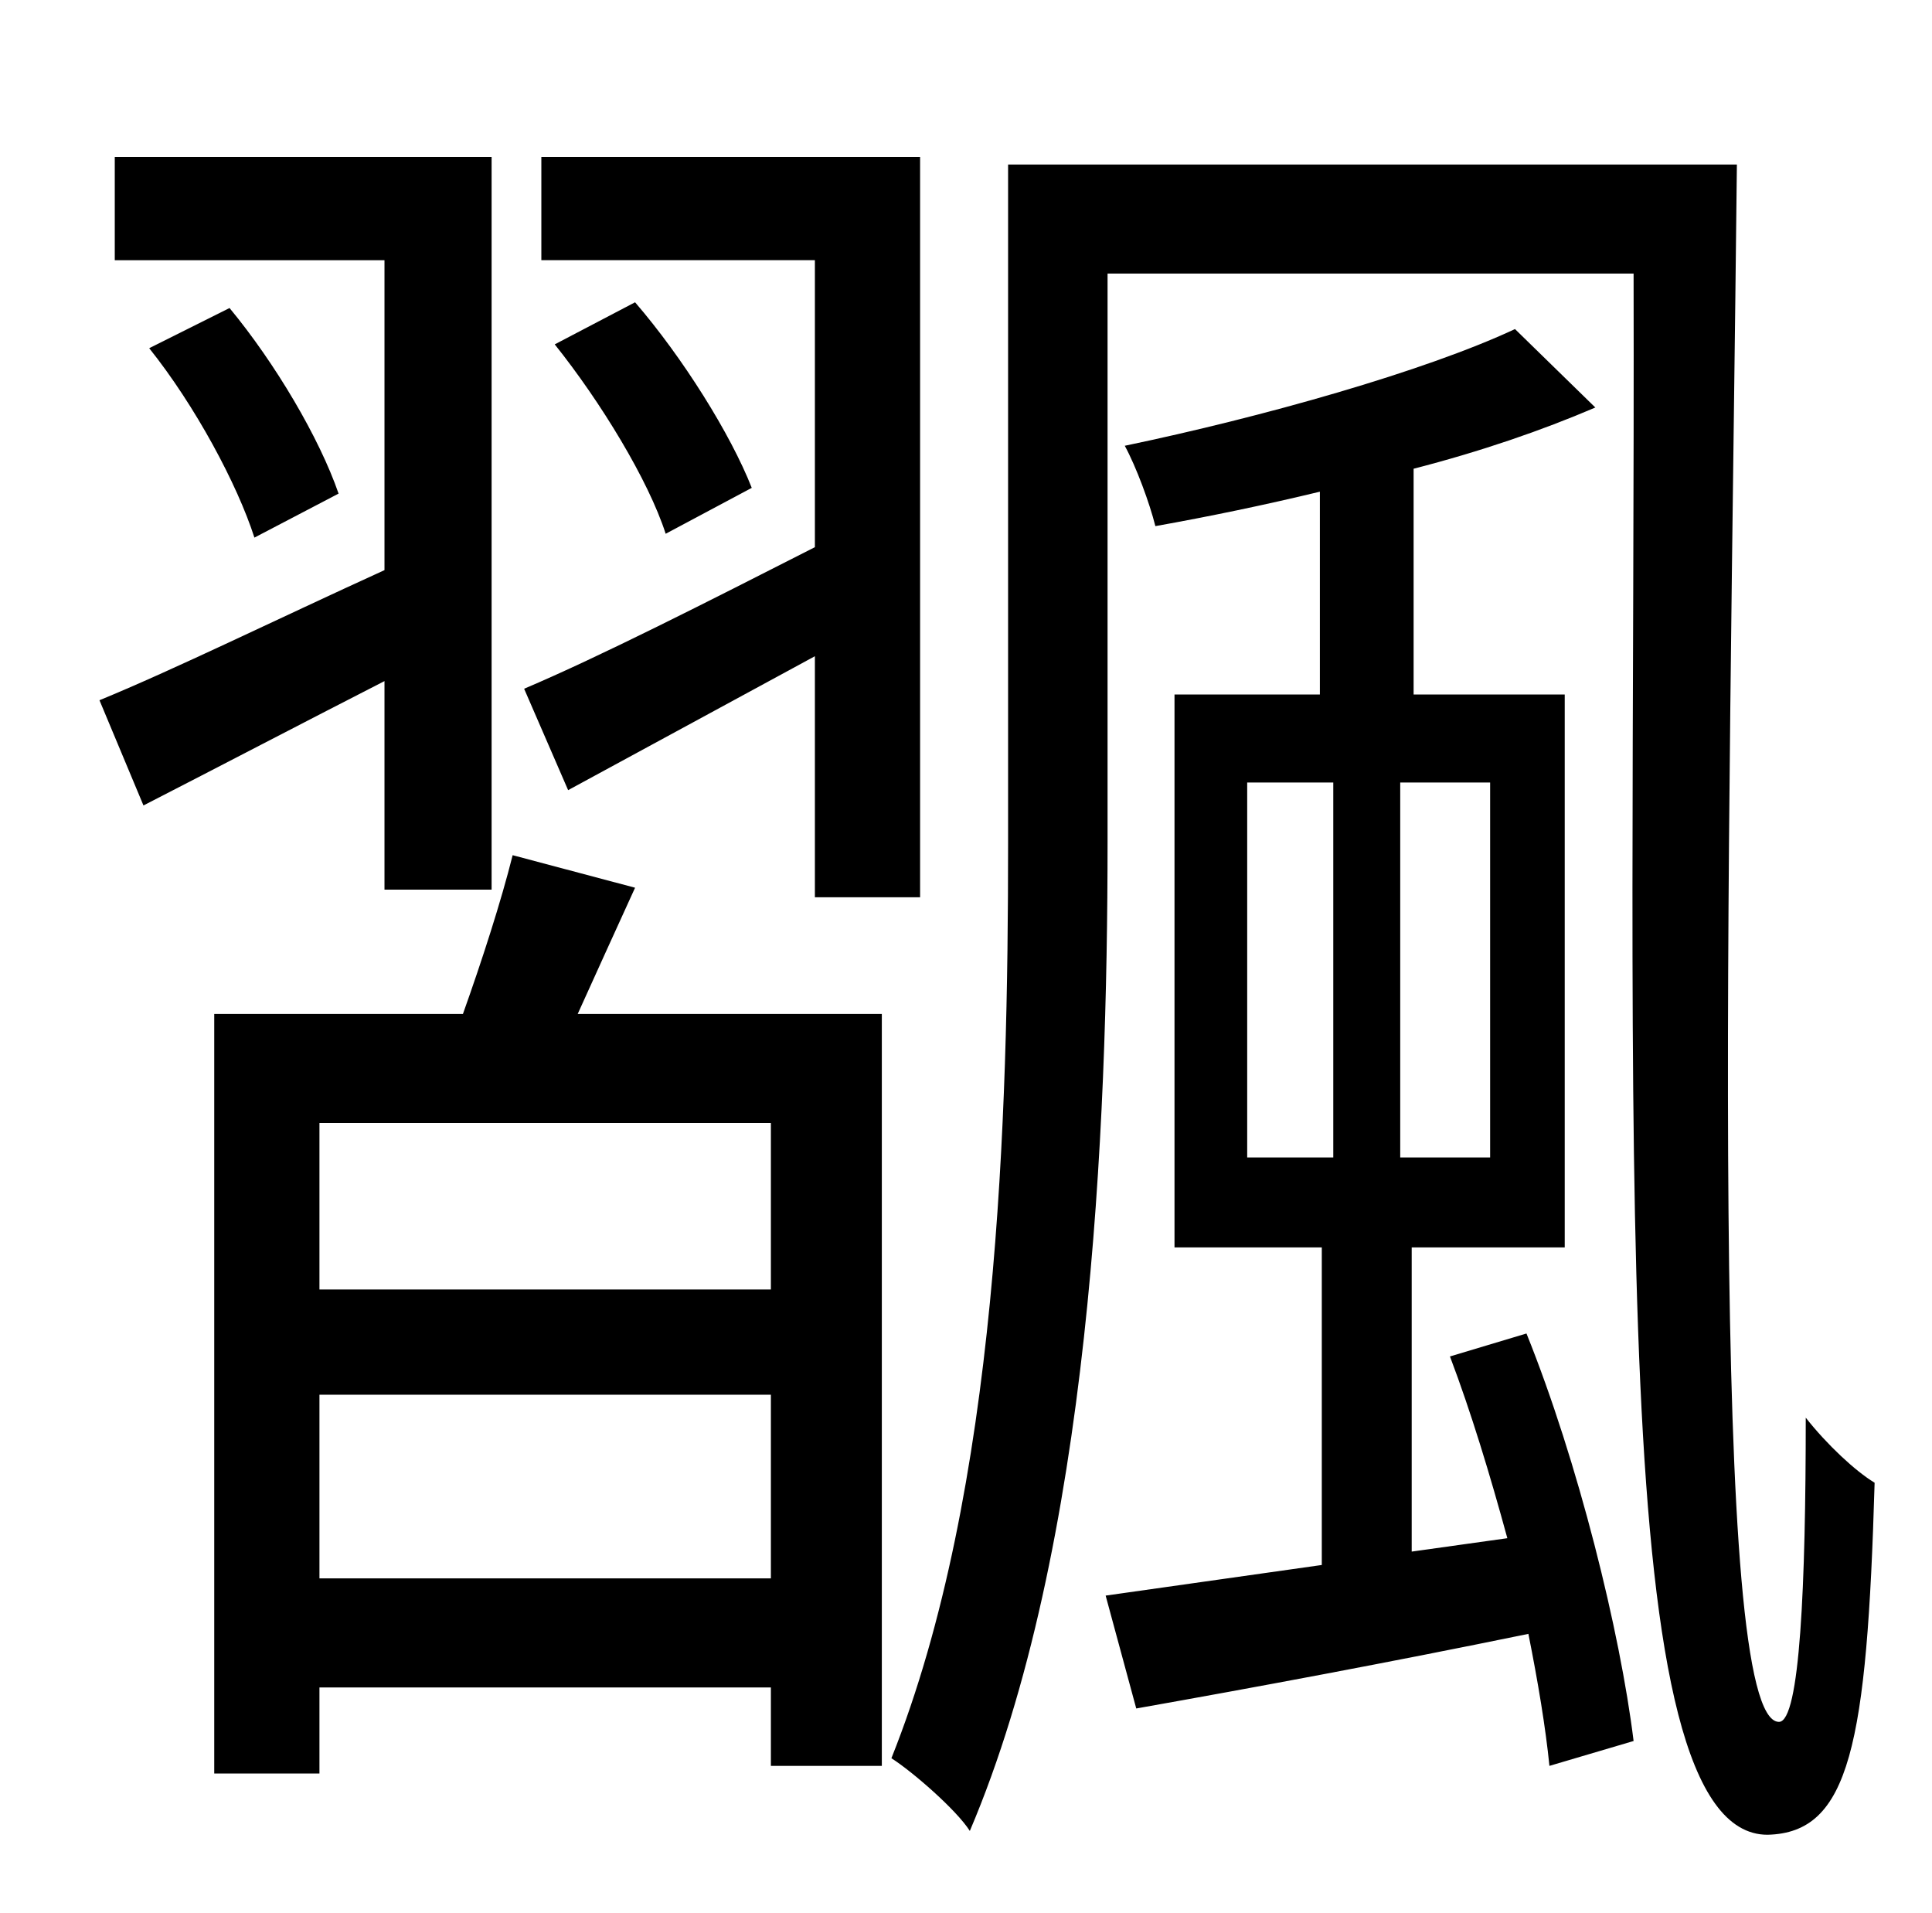 <?xml version="1.0" standalone="no"?>
<!DOCTYPE svg PUBLIC "-//W3C//DTD SVG 1.1//EN" "http://www.w3.org/Graphics/SVG/1.1/DTD/svg11.dtd" >
<svg xmlns="http://www.w3.org/2000/svg" xmlns:xlink="http://www.w3.org/1999/xlink" version="1.1" viewBox="-10 0 1010 1000">
   <path fill="currentColor"
d="M287 413l-23 -53c40 -17 95 -45 152 -74v-150h-143v-54h198v387h-55v-126zM280 180l42 -22c25 29 50 69 61 97l-45 24c-9 -28 -34 -69 -58 -99zM191 465v-109c-43 22 -87 45 -126 65l-23 -55c39 -16 92 -42 149 -68v-162h-141v-54h197v383h-56zM68 182l42 -21
c24 29 47 68 57 97l-44 23c-9 -28 -31 -69 -55 -99zM393 674v-87h-236v87h236zM157 825h236v-96h-236v96zM258 447l64 17c-10 22 -21 46 -30 66h159v393h-58v-41h-236v45h-55v-397h130c10 -28 20 -59 26 -83zM642 409v196h45v-196h-45zM769 605v-196h-47v196h47zM748 709
l40 -12c27 67 49 156 56 213l-44 13c-2 -20 -6 -44 -11 -69c-73 15 -143 28 -205 39l-16 -59l113 -16v-166h-77v-289h76v-106c-29 7 -58 13 -86 18c-3 -12 -10 -31 -16 -42c72 -15 157 -39 204 -61l42 41c-28 12 -60 23 -95 32v118h79v289h-80v159l50 -7
c-9 -33 -19 -66 -30 -95zM517 86h381c-4 375 -15 814 22 814c11 0 14 -72 14 -159c11 14 26 28 36 34c-4 137 -13 183 -56 184c-85 0 -69 -357 -70 -816h-275v297c0 150 -9 369 -72 517c-7 -11 -30 -31 -41 -38c56 -140 61 -336 61 -478v-355z" />
</svg>
